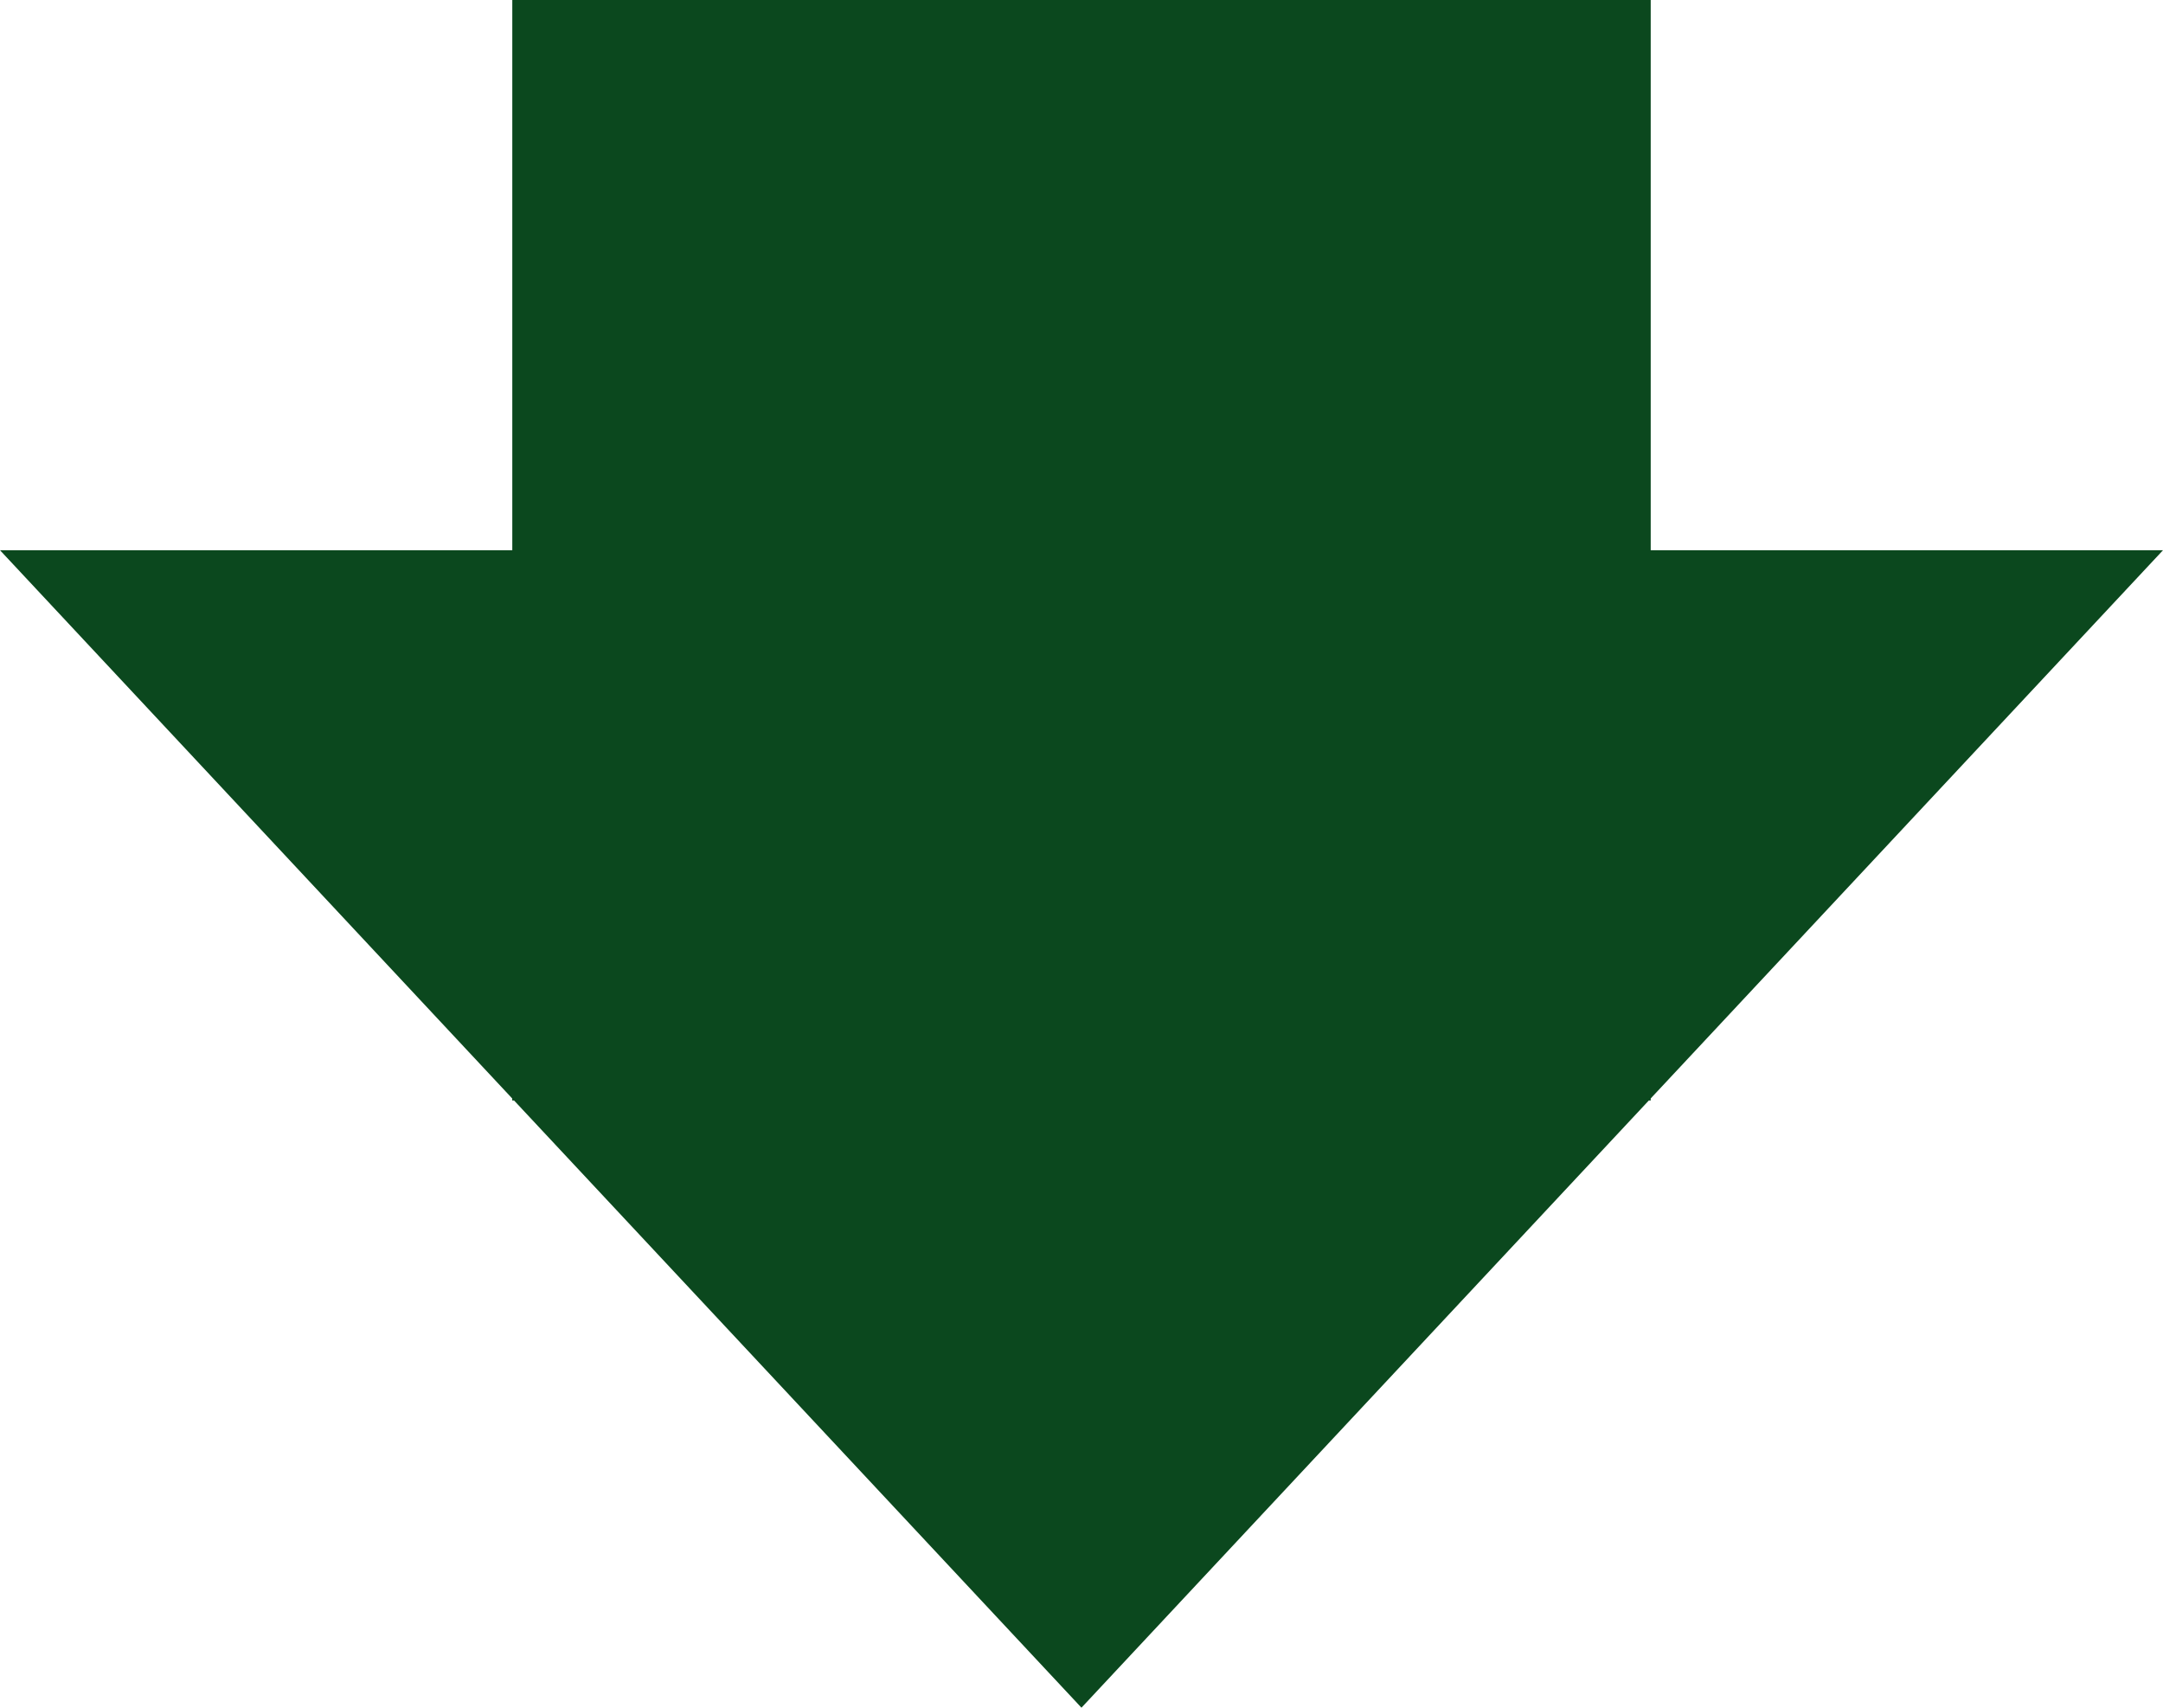 <svg xmlns="http://www.w3.org/2000/svg" width="57" height="45" viewBox="0 0 57 45">
  <path id="Unión_7" data-name="Unión 7" d="M8390.5,11743.5H8376v-30h14.5V11700l14.446,13.5H8405v.05l16,14.951-16,14.952v.049h-.053L8390.5,11757Z" transform="translate(11757 -8376.001) rotate(90)" fill="#0b481e"/>
</svg>
